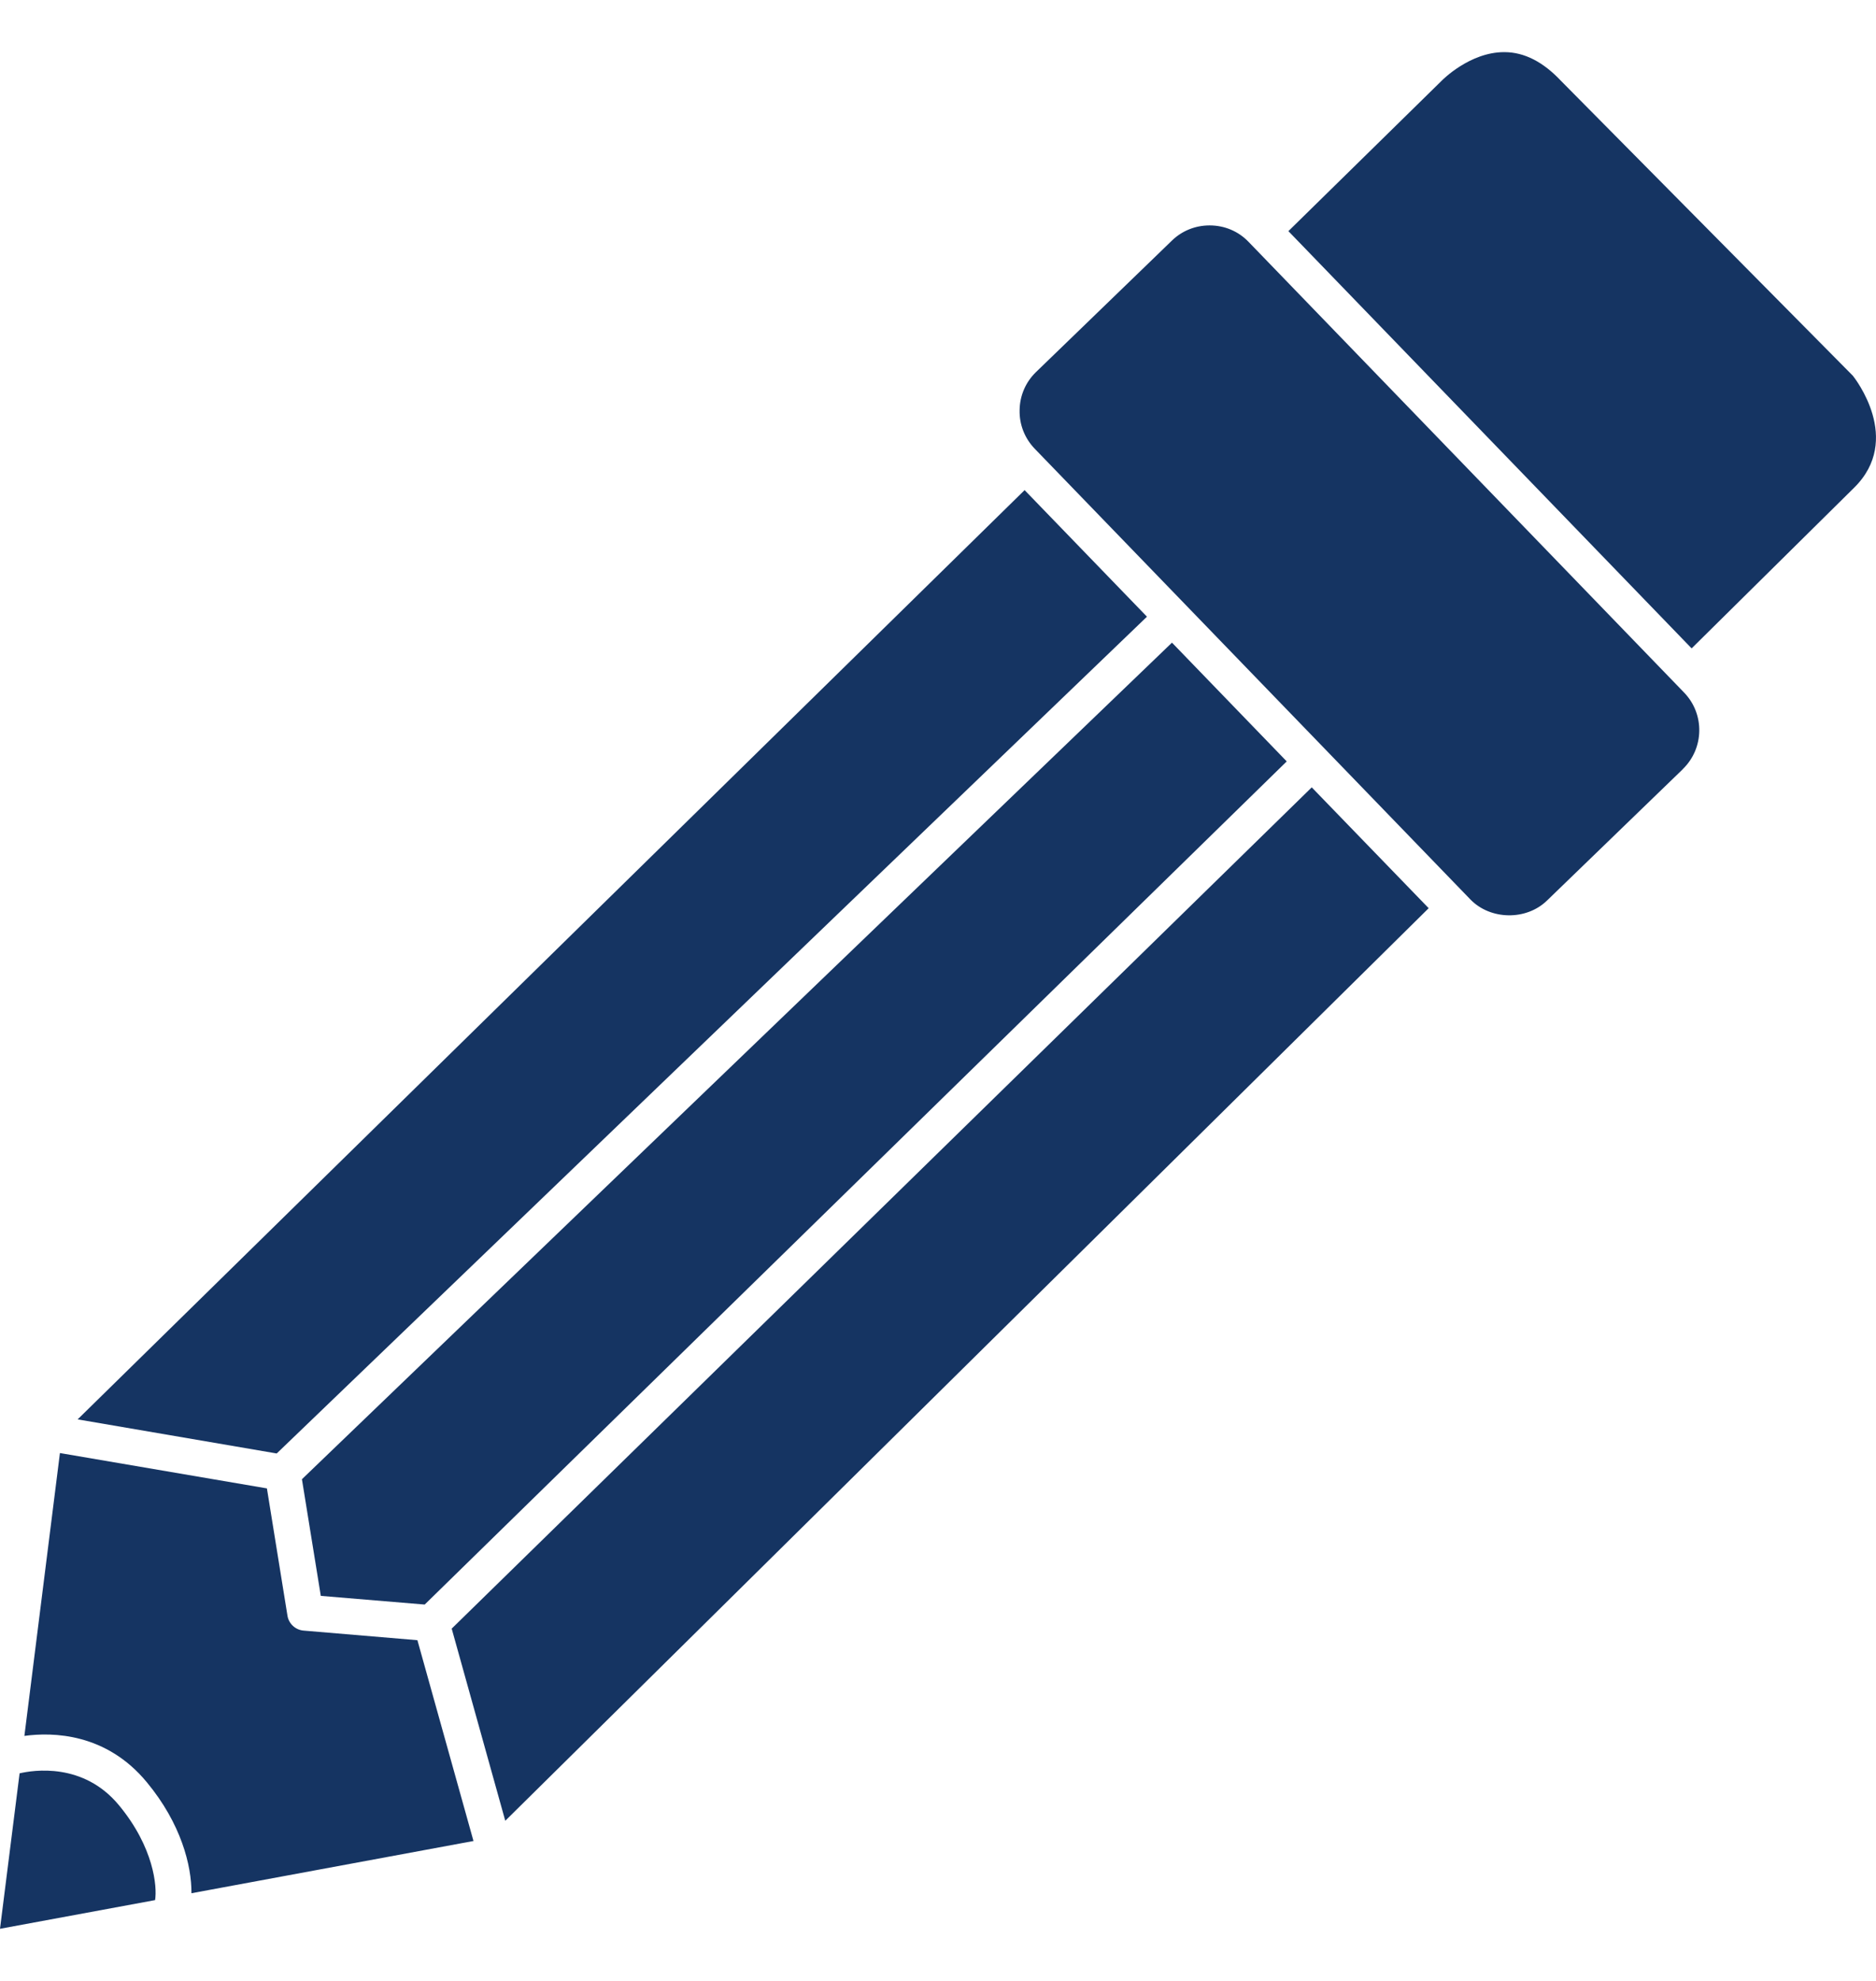<svg width="18" height="19" viewBox="0 0 18 19" fill="none" xmlns="http://www.w3.org/2000/svg">
<path d="M4.334 15.621L12.586 7.552L13.708 8.711L4.848 17.464L4.334 15.621ZM4.075 15.39L3.078 15.307L2.897 14.188L11.245 6.164L12.346 7.303L4.075 15.39ZM2.655 13.941L0.745 13.614L9.831 4.701L11.005 5.915L2.655 13.941ZM0.575 13.937L2.561 14.276L2.758 15.496C2.77 15.574 2.835 15.634 2.914 15.64L4.005 15.732L4.543 17.658L1.837 18.159C1.839 17.893 1.737 17.491 1.41 17.096C1.019 16.621 0.504 16.613 0.234 16.65L0.575 13.937ZM0.188 17.009C0.316 16.979 0.8 16.9 1.143 17.317C1.476 17.72 1.509 18.095 1.488 18.225L0 18.5L0.188 17.009ZM16.147 7.377L14.842 8.639C14.643 8.831 14.3 8.825 14.108 8.627L9.928 4.304C9.832 4.204 9.78 4.073 9.783 3.934C9.785 3.794 9.841 3.665 9.94 3.569L11.245 2.307C11.342 2.213 11.47 2.162 11.606 2.162C11.749 2.162 11.882 2.218 11.979 2.319L16.159 6.643C16.358 6.849 16.352 7.178 16.146 7.377H16.147ZM17.791 4.677L16.231 6.219L12.362 2.217L13.834 0.773C13.837 0.77 14.101 0.5 14.432 0.5H14.437C14.625 0.501 14.806 0.593 14.977 0.775L17.778 3.604C17.797 3.628 18.259 4.215 17.791 4.677L17.791 4.677Z" fill="#153462"/>
</svg>
